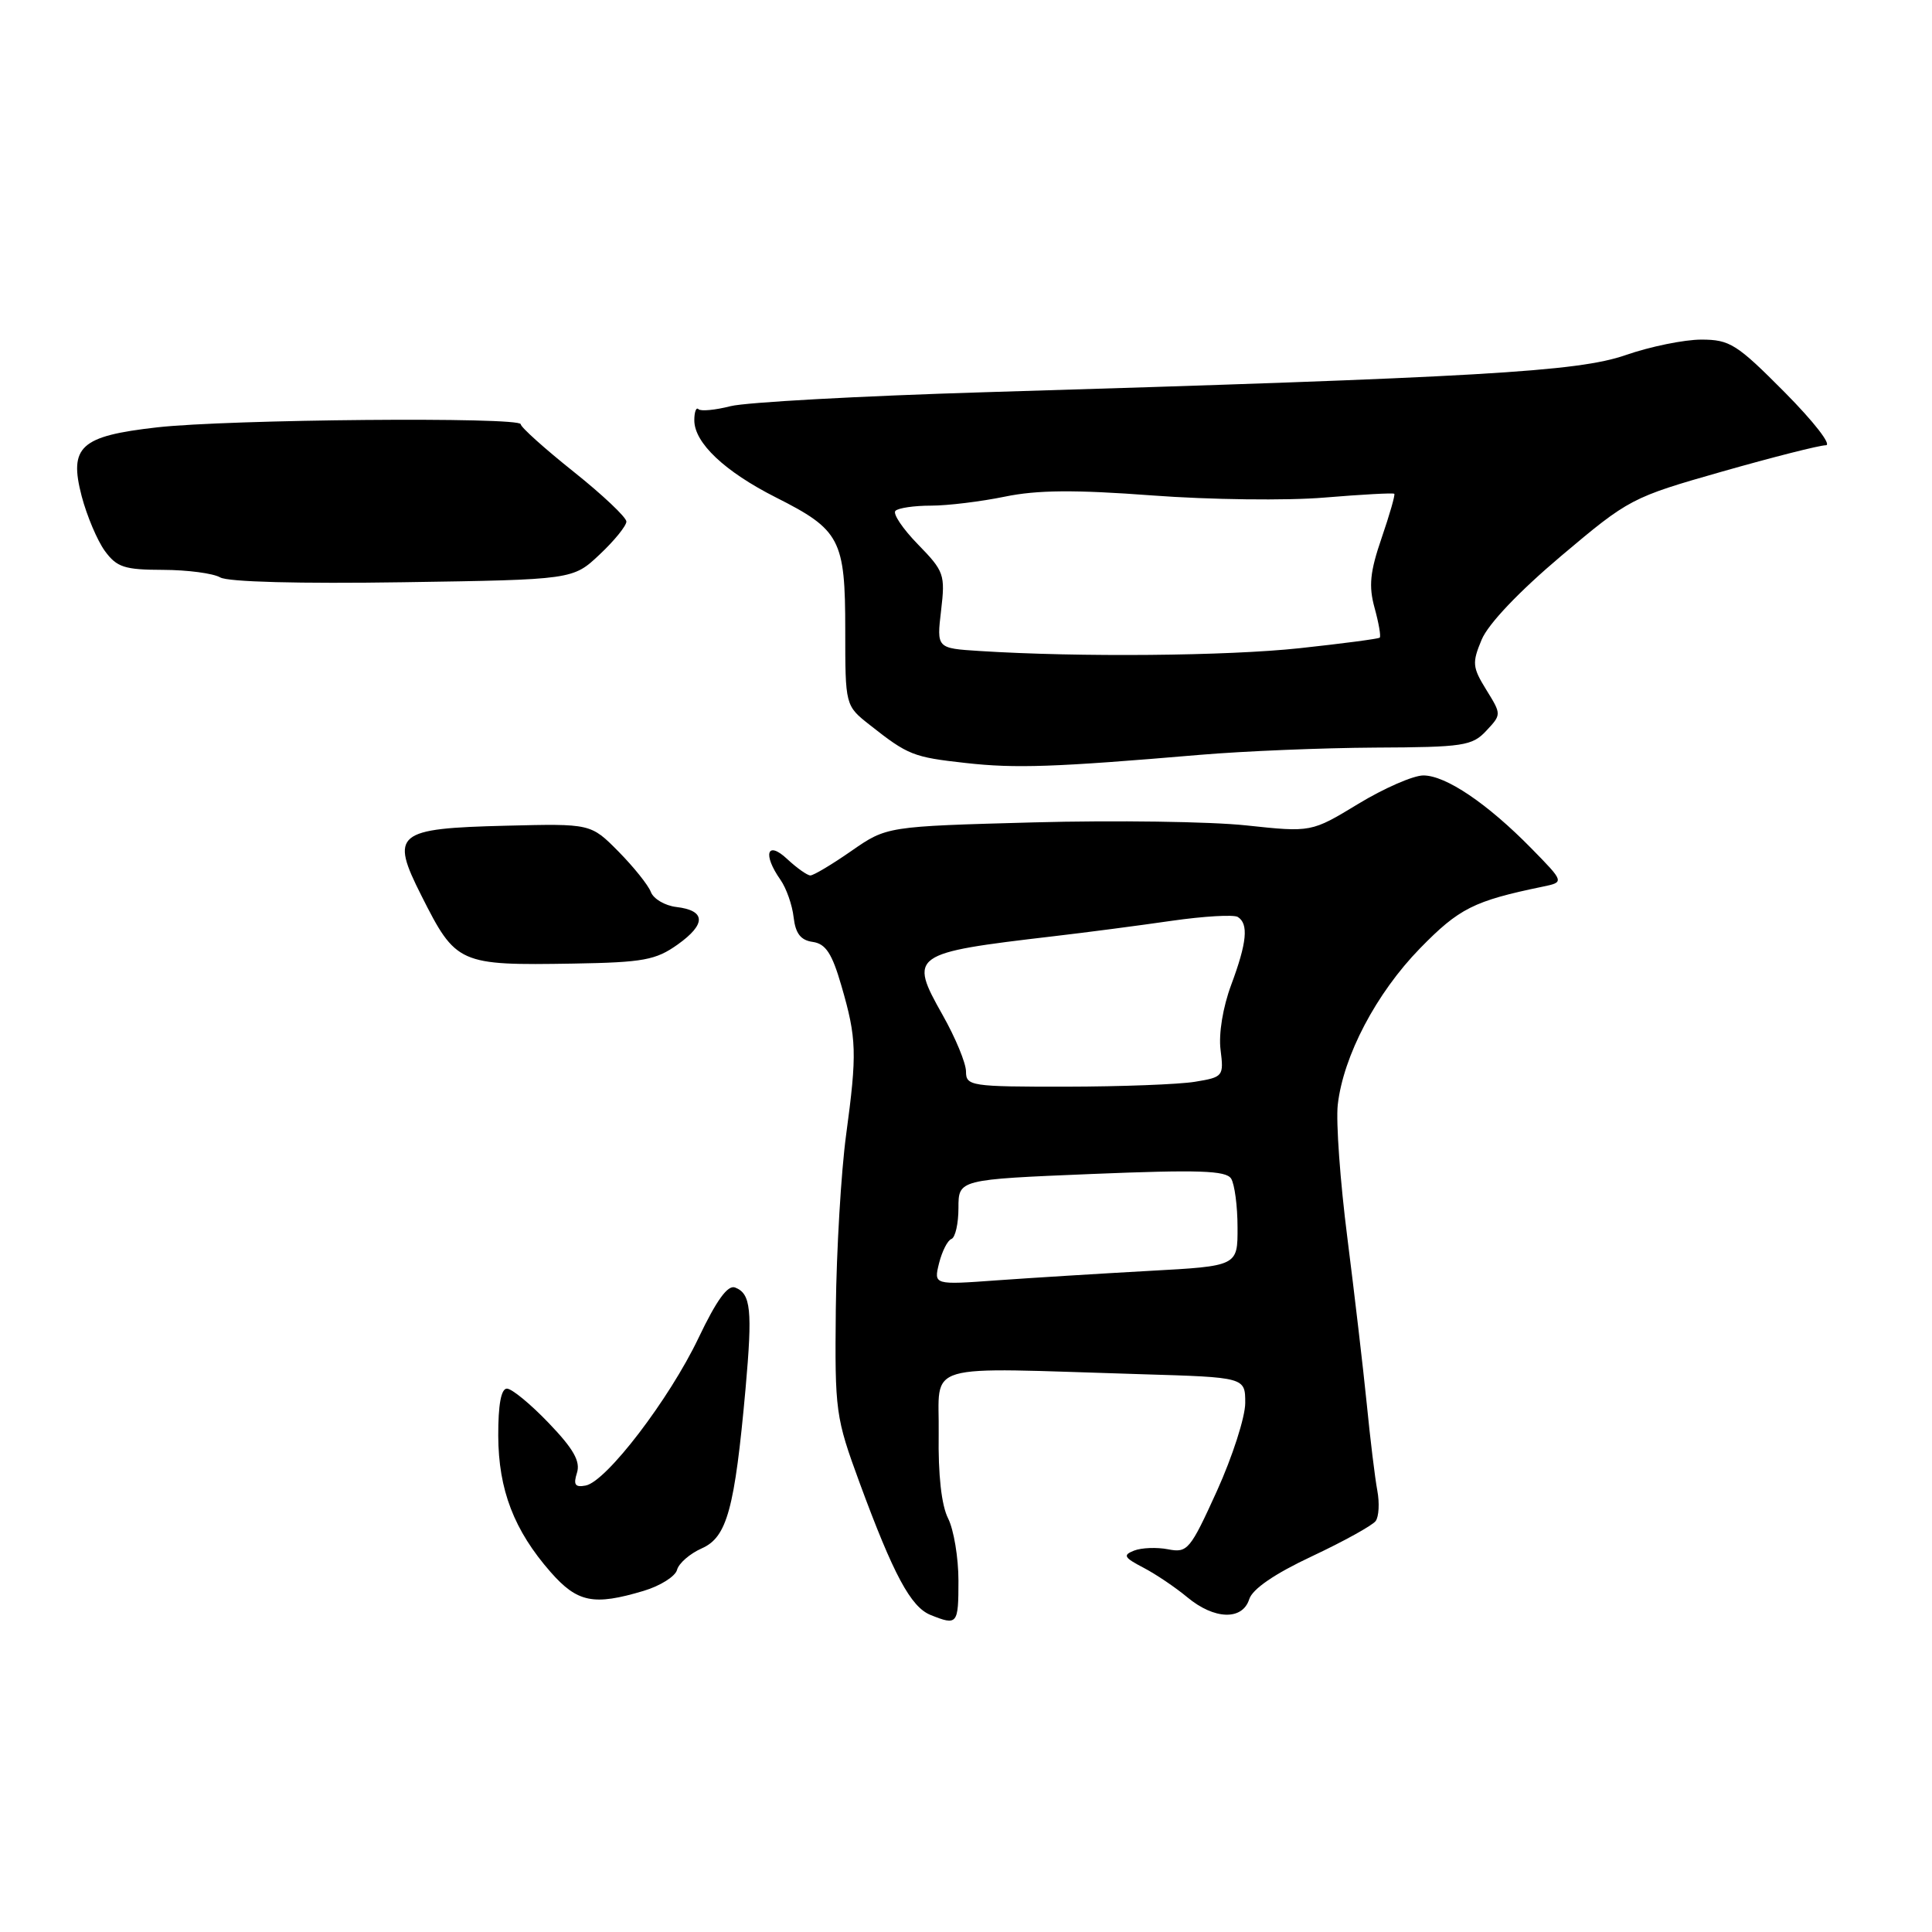 <?xml version="1.0" encoding="UTF-8" standalone="no"?>
<!DOCTYPE svg PUBLIC "-//W3C//DTD SVG 1.1//EN" "http://www.w3.org/Graphics/SVG/1.1/DTD/svg11.dtd" >
<svg xmlns="http://www.w3.org/2000/svg" xmlns:xlink="http://www.w3.org/1999/xlink" version="1.1" viewBox="0 0 256 256">
 <g >
 <path fill="currentColor"
d=" M 127.00 209.45 C 127.00 206.40 126.38 202.69 125.63 201.20 C 124.75 199.47 124.30 195.44 124.38 190.00 C 124.52 180.34 121.59 181.20 151.25 182.09 C 165.00 182.50 165.00 182.50 165.00 185.90 C 165.00 187.76 163.31 193.01 161.25 197.56 C 157.70 205.37 157.35 205.79 154.78 205.29 C 153.29 205.00 151.26 205.08 150.28 205.46 C 148.75 206.06 148.93 206.38 151.50 207.72 C 153.15 208.58 155.77 210.35 157.33 211.65 C 160.90 214.62 164.63 214.74 165.53 211.90 C 165.96 210.55 168.88 208.54 173.85 206.21 C 178.06 204.23 181.85 202.13 182.28 201.55 C 182.71 200.97 182.81 199.15 182.50 197.50 C 182.19 195.85 181.56 190.68 181.10 186.00 C 180.63 181.32 179.47 171.43 178.53 164.00 C 177.58 156.57 177.01 148.65 177.26 146.39 C 177.99 139.93 182.35 131.62 188.16 125.66 C 193.34 120.36 195.27 119.38 204.40 117.49 C 207.30 116.89 207.30 116.89 202.92 112.42 C 197.08 106.47 191.58 102.75 188.60 102.75 C 187.27 102.75 183.38 104.45 179.97 106.52 C 173.76 110.29 173.76 110.29 165.13 109.37 C 160.38 108.86 147.72 108.68 137.00 108.97 C 117.50 109.50 117.50 109.50 112.82 112.75 C 110.25 114.54 107.80 116.00 107.38 116.00 C 106.97 116.00 105.59 115.02 104.31 113.83 C 101.64 111.32 101.03 113.18 103.41 116.57 C 104.19 117.68 104.98 119.92 105.16 121.55 C 105.41 123.70 106.10 124.59 107.70 124.81 C 109.41 125.06 110.25 126.33 111.49 130.62 C 113.52 137.60 113.58 139.54 112.11 150.41 C 111.45 155.31 110.84 165.66 110.75 173.41 C 110.61 187.06 110.71 187.78 113.91 196.50 C 118.39 208.66 120.68 212.93 123.30 213.99 C 126.86 215.42 127.00 215.26 127.00 209.45 Z  M 85.28 210.80 C 87.49 210.14 89.48 208.88 89.71 208.02 C 89.93 207.15 91.42 205.86 93.00 205.16 C 96.33 203.69 97.35 199.96 98.79 184.00 C 99.72 173.57 99.50 171.41 97.40 170.60 C 96.43 170.23 94.94 172.29 92.56 177.28 C 88.69 185.40 80.35 196.31 77.61 196.84 C 76.20 197.11 75.95 196.74 76.45 195.16 C 76.93 193.64 76.00 191.99 72.72 188.57 C 70.31 186.05 67.82 184.00 67.17 184.00 C 66.40 184.00 66.01 186.13 66.02 190.25 C 66.05 197.41 68.11 202.78 72.97 208.32 C 76.52 212.35 78.66 212.78 85.28 210.80 Z  M 89.80 125.15 C 93.60 122.44 93.53 120.64 89.61 120.18 C 88.11 120.00 86.59 119.11 86.24 118.19 C 85.89 117.27 83.95 114.86 81.94 112.82 C 78.28 109.13 78.28 109.13 67.08 109.41 C 52.44 109.77 51.66 110.41 55.84 118.68 C 60.42 127.77 60.79 127.93 76.00 127.68 C 85.26 127.52 86.89 127.22 89.80 125.15 Z  M 159.00 100.02 C 164.78 99.53 175.22 99.10 182.21 99.06 C 193.92 99.01 195.08 98.83 196.94 96.83 C 198.96 94.67 198.96 94.67 196.94 91.40 C 195.10 88.42 195.04 87.83 196.33 84.75 C 197.20 82.67 201.28 78.38 206.87 73.66 C 215.86 66.08 216.18 65.91 228.21 62.48 C 234.92 60.57 241.10 59.00 241.93 59.00 C 242.77 59.00 240.33 55.86 236.50 52.00 C 230.14 45.59 229.21 45.00 225.43 45.00 C 223.17 45.00 218.66 45.92 215.41 47.05 C 209.05 49.26 196.19 50.00 130.50 51.97 C 114.00 52.47 98.84 53.30 96.80 53.82 C 94.77 54.34 92.85 54.52 92.55 54.22 C 92.25 53.91 92.00 54.58 92.00 55.69 C 92.00 58.68 96.01 62.47 102.81 65.91 C 111.34 70.21 112.00 71.47 112.00 83.47 C 112.00 93.50 112.00 93.50 115.25 96.06 C 120.32 100.06 121.00 100.33 127.96 101.10 C 134.55 101.84 139.76 101.66 159.00 100.02 Z  M 79.46 73.47 C 81.41 71.64 83.00 69.67 83.00 69.11 C 83.00 68.55 79.85 65.57 76.00 62.50 C 72.15 59.43 69.00 56.60 69.00 56.21 C 69.00 55.22 30.21 55.56 20.79 56.63 C 10.64 57.78 9.11 59.17 10.82 65.74 C 11.51 68.36 12.89 71.62 13.89 73.00 C 15.48 75.17 16.49 75.50 21.61 75.51 C 24.85 75.52 28.25 75.97 29.18 76.51 C 30.20 77.11 39.71 77.36 53.39 77.15 C 75.92 76.81 75.92 76.81 79.46 73.47 Z  M 124.43 167.38 C 124.83 165.80 125.56 164.35 126.07 164.17 C 126.58 163.98 127.00 162.14 127.00 160.06 C 127.00 156.29 127.00 156.29 144.64 155.56 C 158.83 154.98 162.45 155.10 163.13 156.17 C 163.59 156.90 163.98 159.81 163.98 162.63 C 164.00 167.76 164.00 167.76 152.25 168.40 C 145.79 168.76 136.72 169.32 132.11 169.65 C 123.72 170.26 123.72 170.26 124.43 167.38 Z  M 128.00 141.98 C 128.00 140.88 126.60 137.49 124.89 134.47 C 120.40 126.51 120.73 126.27 139.50 124.07 C 143.90 123.56 150.99 122.63 155.26 122.01 C 159.52 121.40 163.46 121.17 164.01 121.50 C 165.47 122.41 165.23 124.89 163.14 130.50 C 162.04 133.45 161.46 136.98 161.73 139.10 C 162.17 142.61 162.08 142.73 158.34 143.34 C 156.23 143.69 148.54 143.98 141.25 143.99 C 128.63 144.00 128.00 143.90 128.00 141.98 Z  M 129.80 86.26 C 124.11 85.90 124.11 85.90 124.70 80.89 C 125.26 76.13 125.11 75.70 121.63 72.13 C 119.61 70.06 118.27 68.06 118.65 67.69 C 119.02 67.31 121.14 67.00 123.36 67.00 C 125.57 67.00 129.97 66.46 133.14 65.81 C 137.43 64.92 142.41 64.88 152.70 65.65 C 160.29 66.22 170.55 66.35 175.50 65.93 C 180.45 65.52 184.61 65.29 184.75 65.43 C 184.89 65.56 184.13 68.20 183.07 71.29 C 181.53 75.78 181.34 77.65 182.14 80.55 C 182.69 82.55 183.00 84.32 182.82 84.49 C 182.65 84.65 177.87 85.28 172.21 85.89 C 162.62 86.92 143.01 87.10 129.80 86.26 Z "/>
</g>
</svg>
